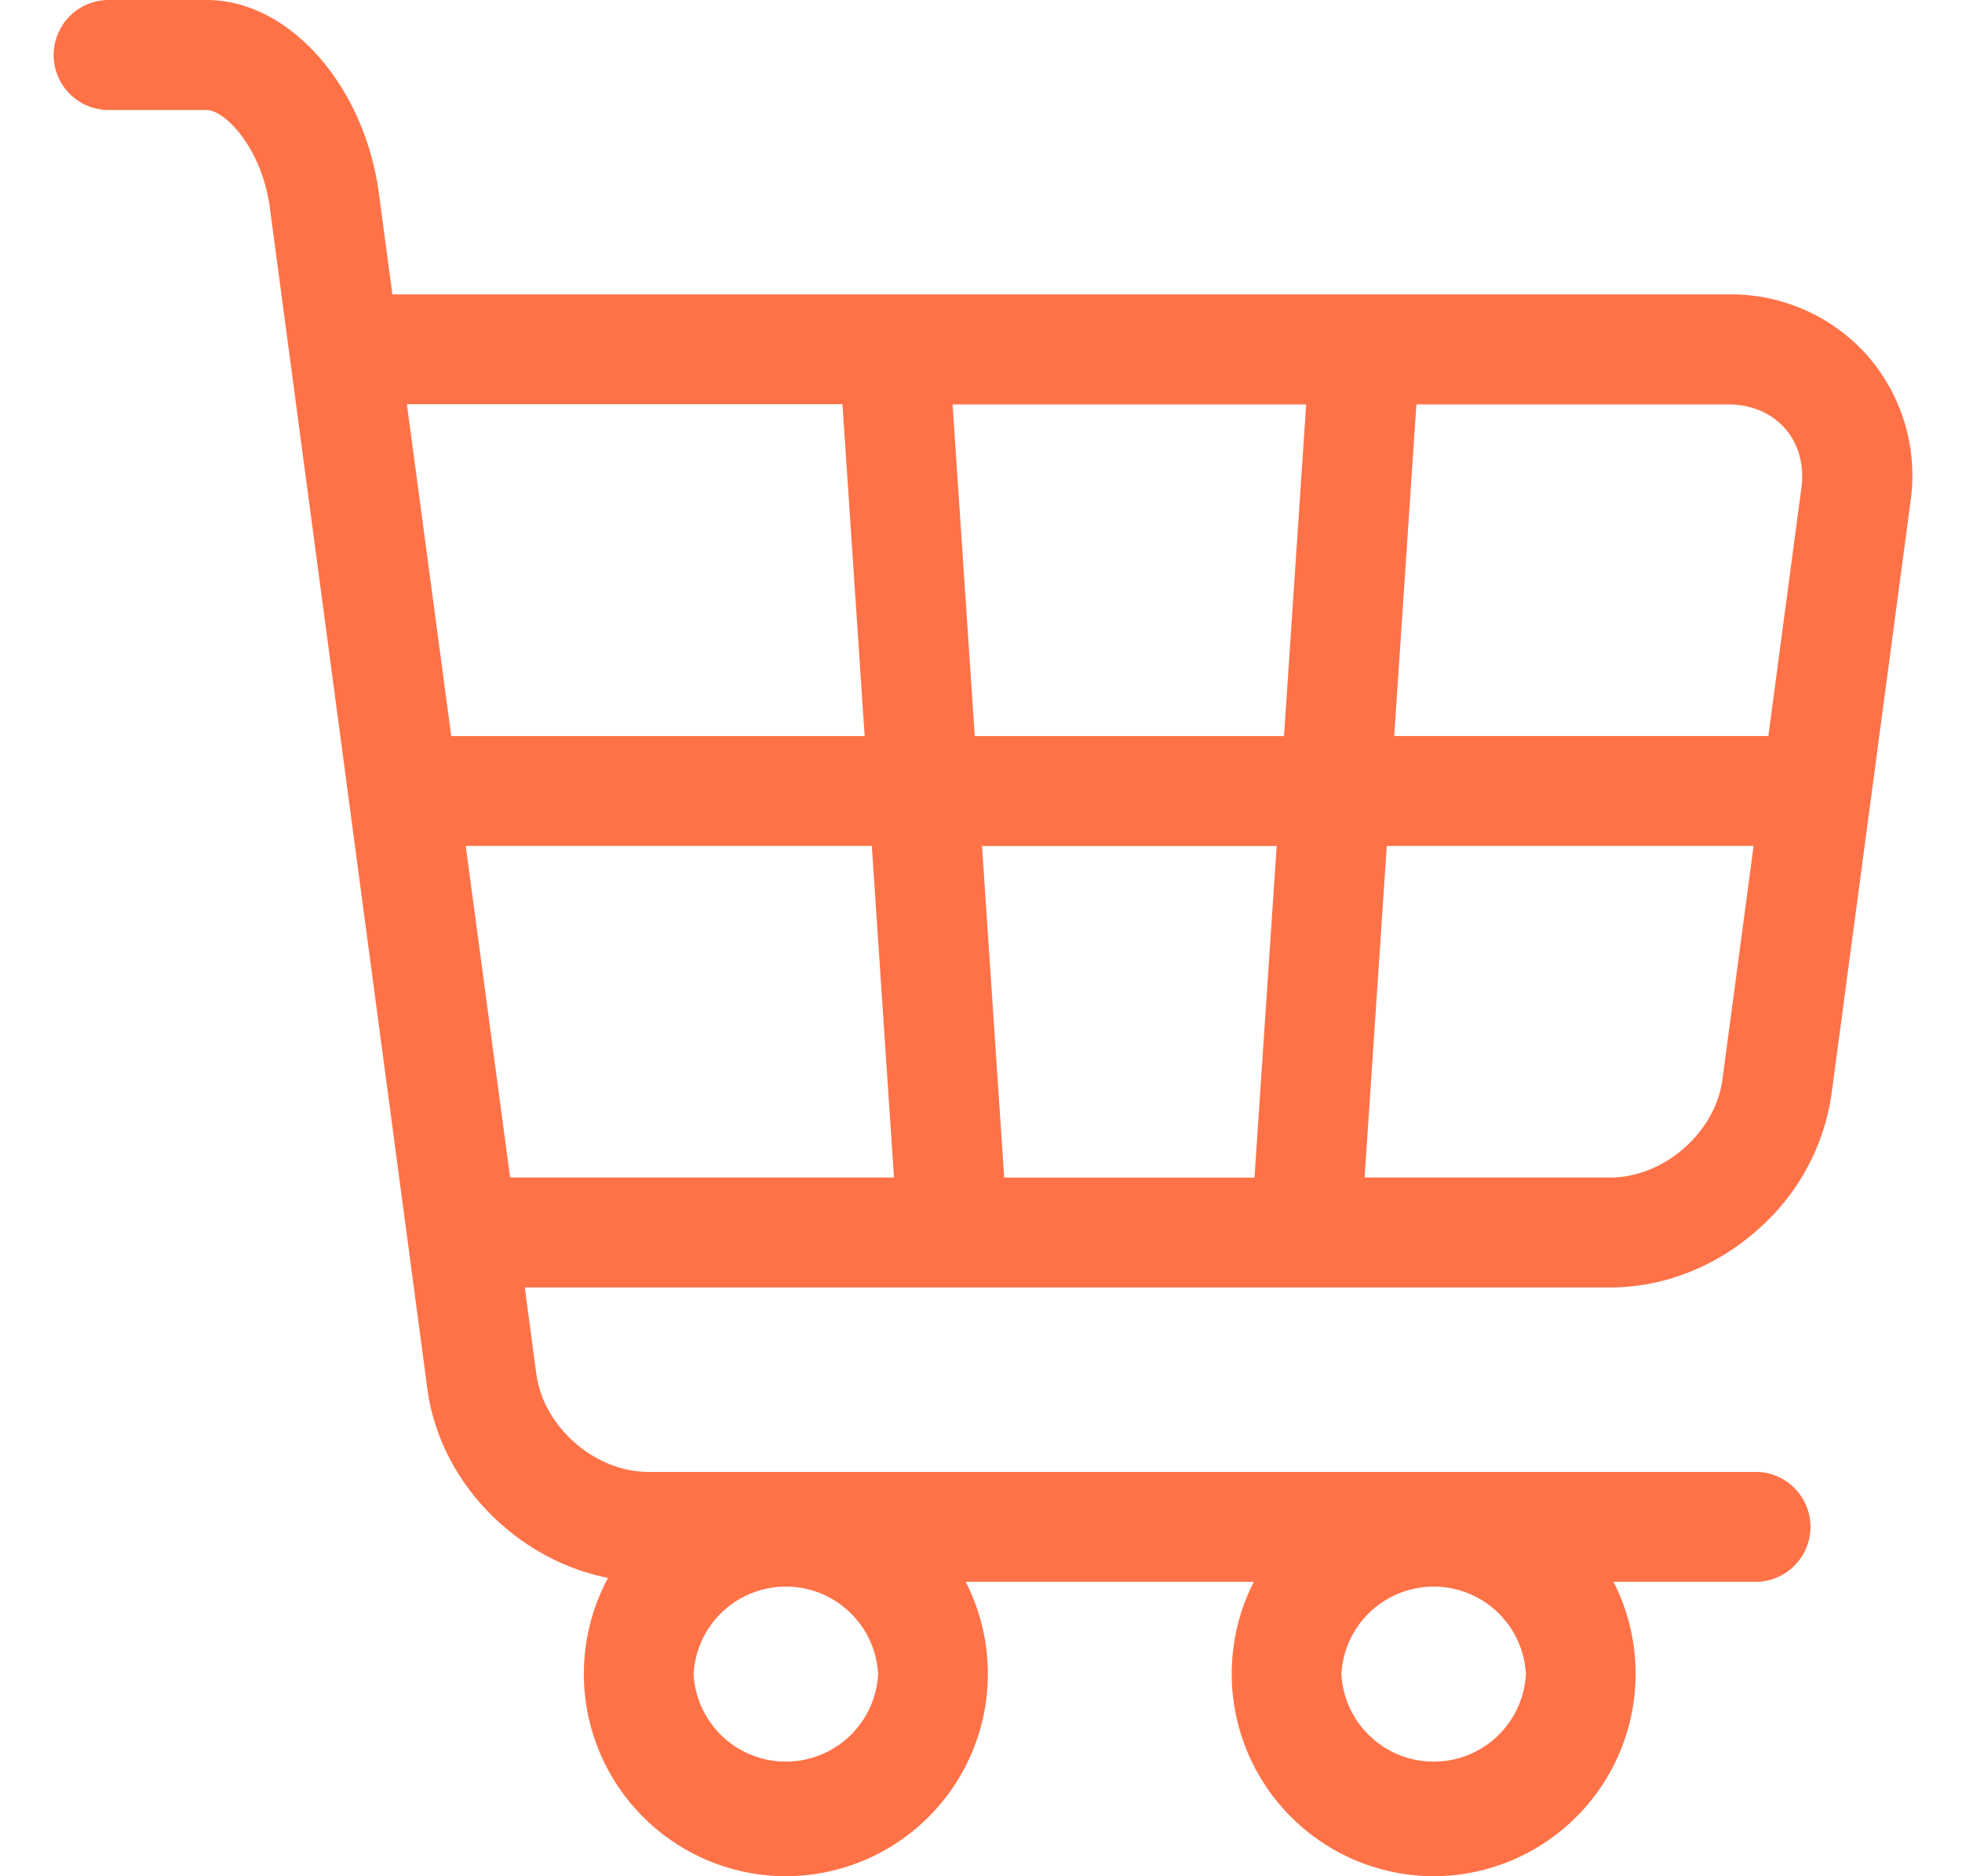 <svg width="23" height="22" fill="none" xmlns="http://www.w3.org/2000/svg"><path d="M21.895 4.174a2.138 2.138 0 00-1.637-.722H4.6L4.442 2.27C4.272.997 3.386 0 2.424 0h-1.15a.645.645 0 100 1.29h1.15c.207 0 .645.436.74 1.15l1.845 13.838c.08.61.394 1.181.882 1.608.362.317.79.527 1.237.616A2.373 2.373 0 009.212 22a2.373 2.373 0 002.109-3.452h3.377A2.374 2.374 0 0016.806 22a2.374 2.374 0 002.109-3.452h1.689a.645.645 0 000-1.289H7.602c-.63 0-1.232-.527-1.315-1.151l-.135-1.012h12.726c.615 0 1.223-.235 1.71-.662a2.61 2.61 0 00.883-1.608l.924-6.934a2.138 2.138 0 00-.5-1.718zM10.294 19.63a1.083 1.083 0 01-2.163 0 1.083 1.083 0 012.163 0zm7.594 0a1.083 1.083 0 01-2.163 0 1.083 1.083 0 012.163 0zm3.037-14.606c.16.183.228.43.192.699L20.73 8.63h-4.386l.26-3.888h3.654c.27 0 .508.1.667.282zm-9.153 8.784l-.26-3.888h3.454l-.26 3.888h-2.934zm-.345-5.178l-.26-3.888h4.145l-.26 3.889h-3.625V8.63zM9.876 4.742l.26 3.889H5.29L4.77 4.74h5.105v.002zM5.46 9.919h4.76l.26 3.888h-4.5L5.46 9.92v-.001zm13.417 3.888h-2.88l.26-3.888h4.3l-.365 2.737c-.083.624-.686 1.151-1.315 1.151z" fill="#FF7248"/></svg>